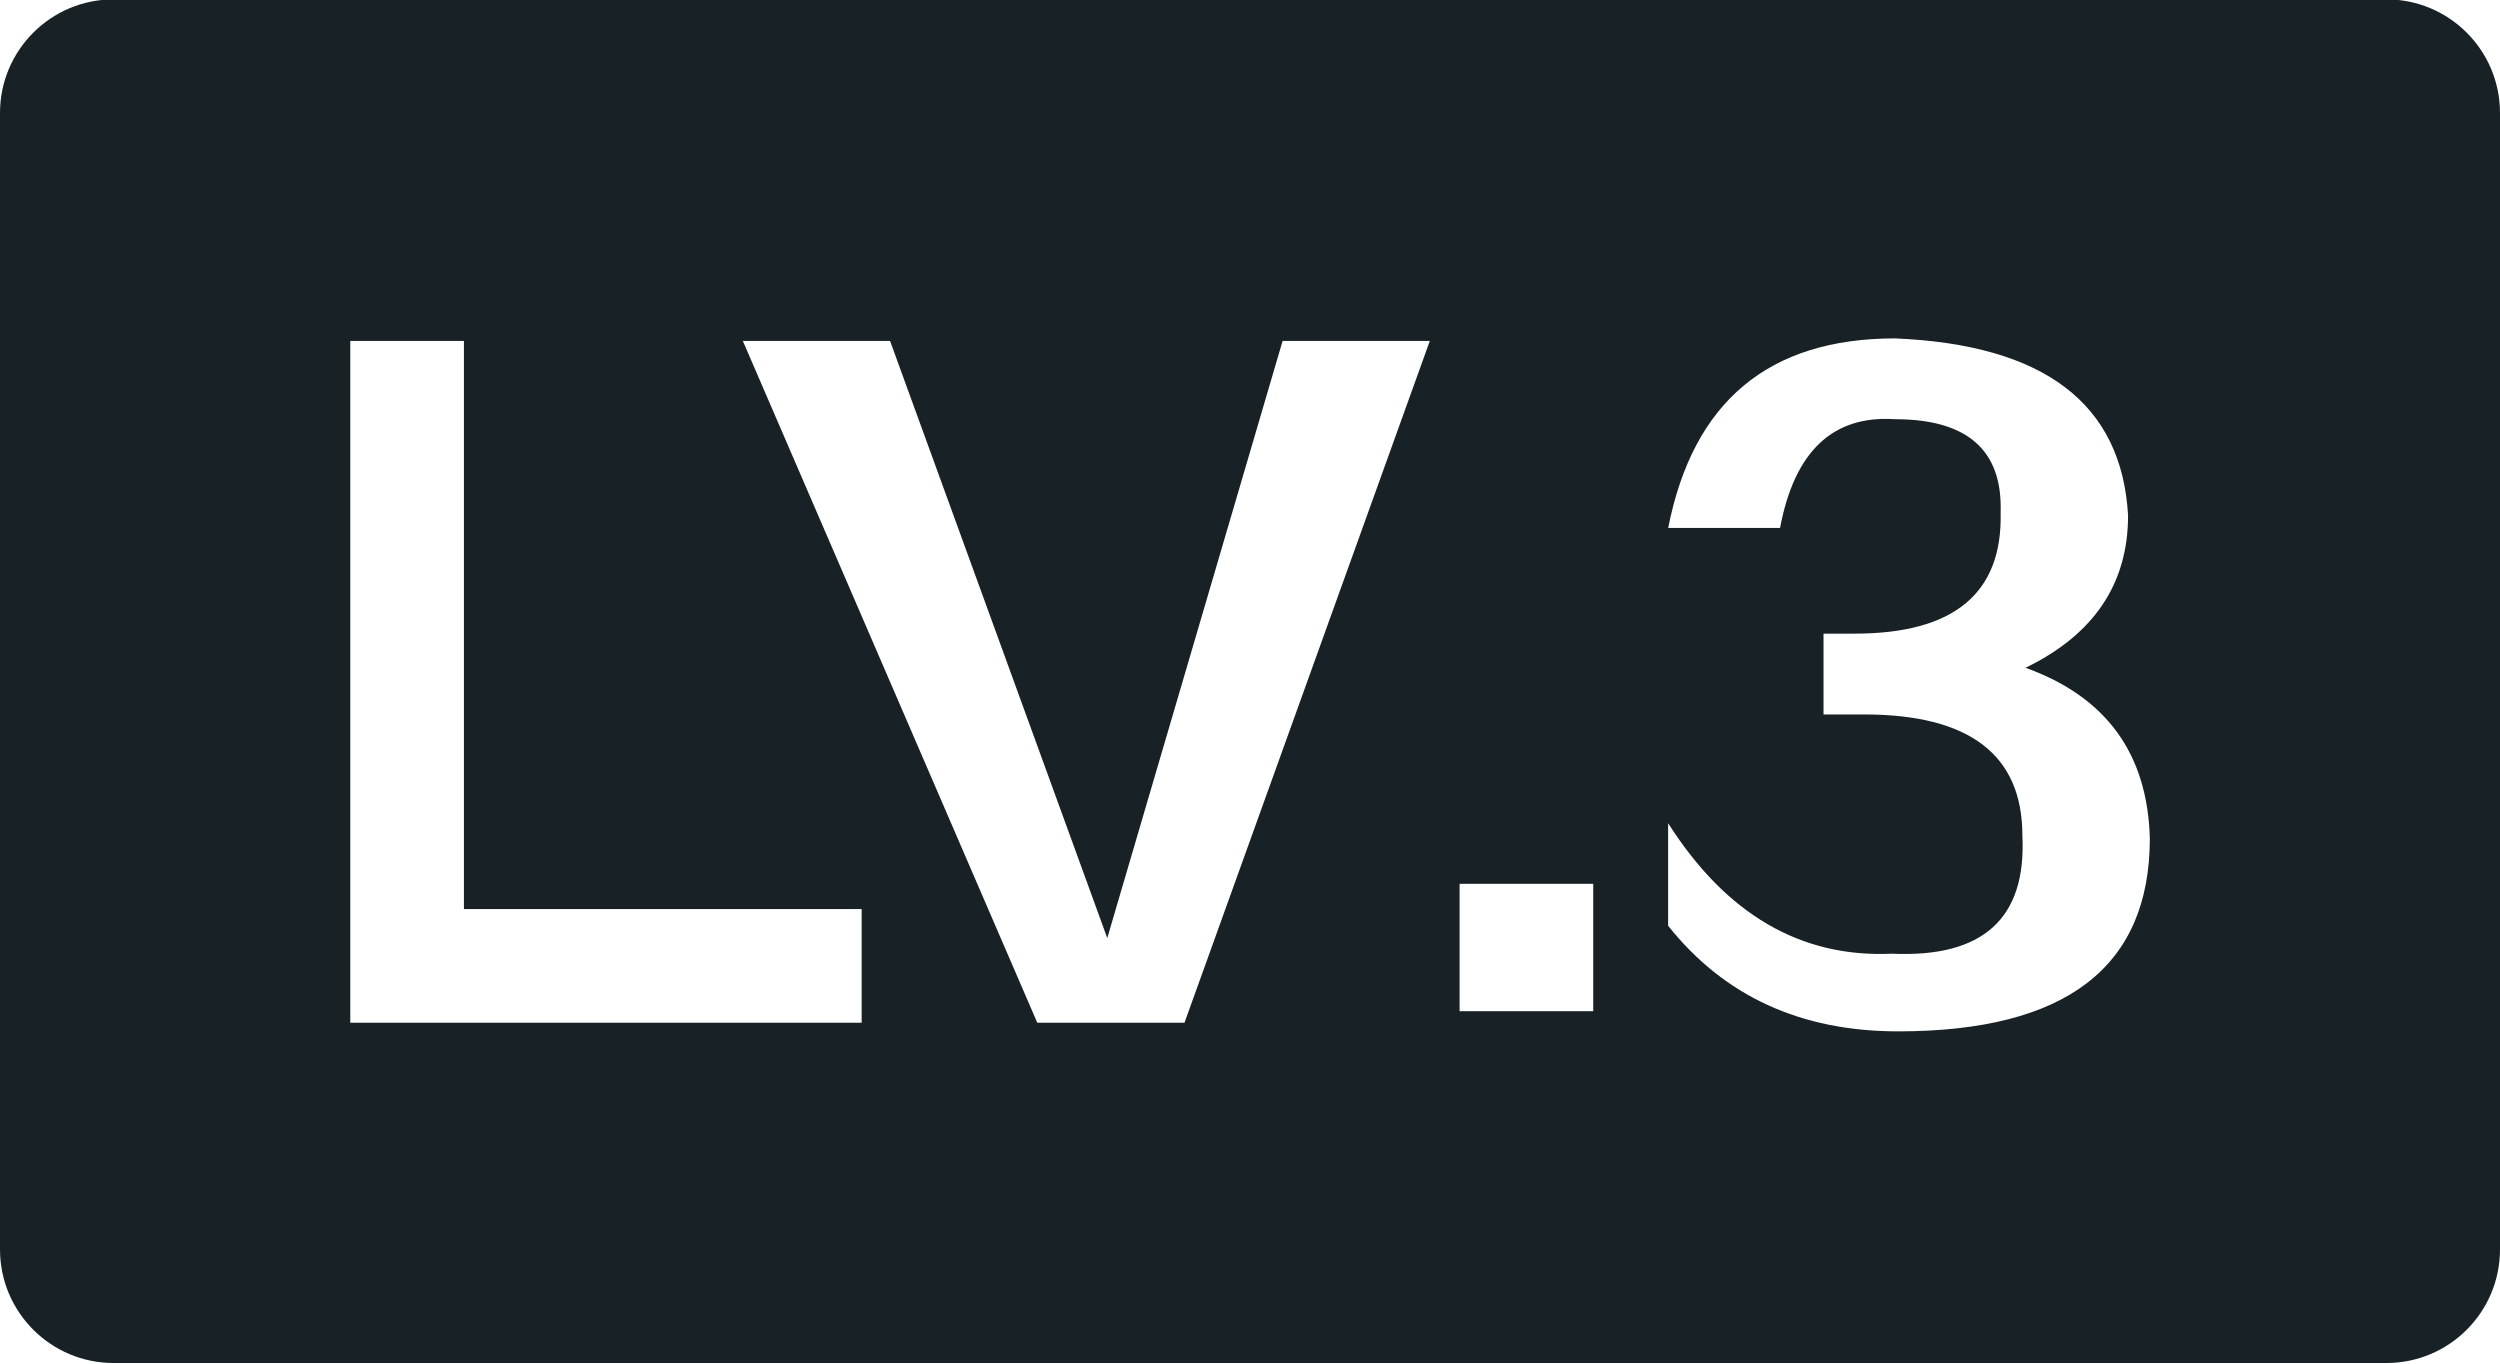 <?xml version="1.0" encoding="utf-8"?>
<!-- Generator: Adobe Illustrator 17.0.0, SVG Export Plug-In . SVG Version: 6.00 Build 0)  -->
<!DOCTYPE svg PUBLIC "-//W3C//DTD SVG 1.1//EN" "http://www.w3.org/Graphics/SVG/1.1/DTD/svg11.dtd">
<svg version="1.1" id="图层_1" xmlns="http://www.w3.org/2000/svg" xmlns:xlink="http://www.w3.org/1999/xlink" x="0px" y="0px"
	 width="44px" height="24px" viewBox="0 0 44 24" enable-background="new 0 0 44 24" xml:space="preserve">
<path fill="#182125" d="M42-0.011H2c-1.105,0-2,0.895-2,2v20c0,1.105,0.895,2,2,2h40c1.105,0,2-0.895,2-2v-20
	C44,0.884,43.105-0.011,42-0.011z M15.165,18h-9V6h2v10h7V18z M20.847,18h-2.591L13.074,6h2.591l3.823,10.51L22.574,6h2.591
	L20.847,18z M28.041,17.797h-2.352v-2.242h2.352V17.797z M33.406,18.152c-1.714,0-3.062-0.62-4.047-1.859v-1.805
	c1.021,1.604,2.333,2.37,3.938,2.297c1.604,0.073,2.369-0.619,2.297-2.078c0-1.422-0.93-2.133-2.789-2.133h-0.711v-1.422h0.547
	c1.75,0,2.606-0.711,2.57-2.133c0.036-1.094-0.584-1.641-1.859-1.641c-1.094-0.073-1.769,0.565-2.023,1.914H29.36
	c0.438-2.224,1.768-3.336,3.992-3.336c2.625,0.109,3.992,1.148,4.102,3.117c0,1.203-0.602,2.097-1.805,2.68
	c1.422,0.511,2.15,1.514,2.188,3.008C37.835,17.021,36.359,18.152,33.406,18.152z"/>
</svg>
